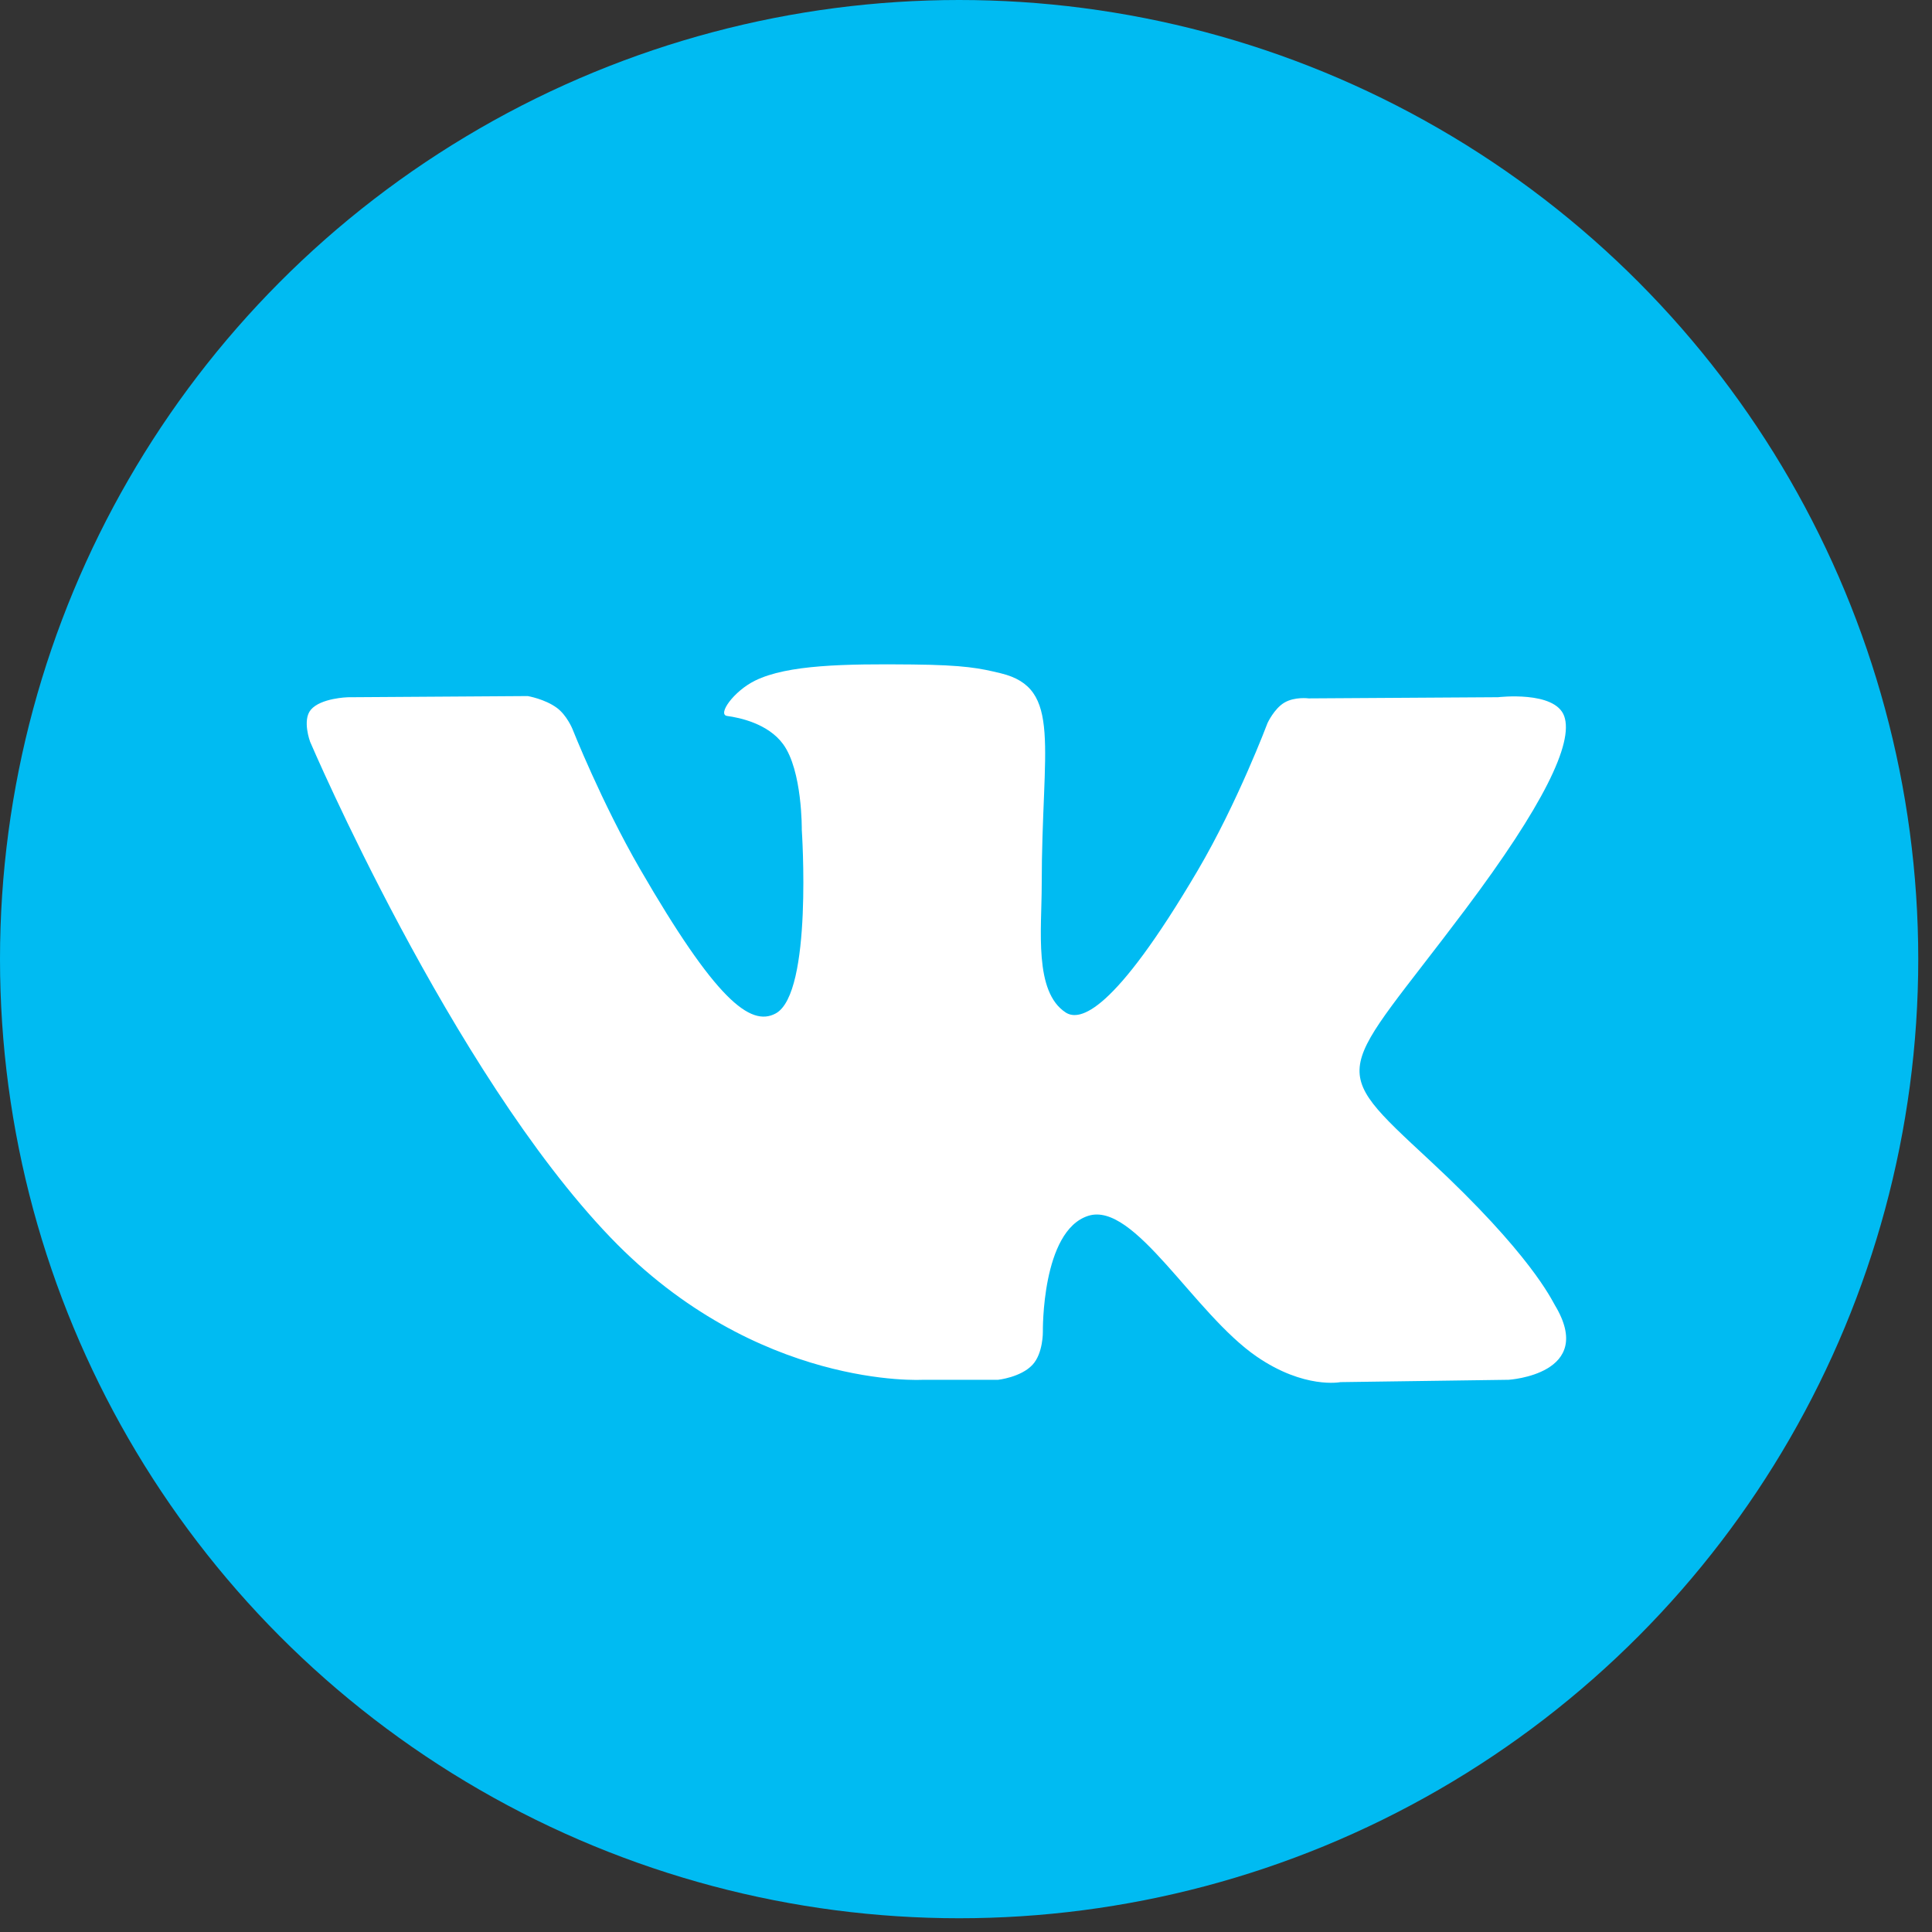 <?xml version="1.0" encoding="UTF-8" standalone="no"?><!DOCTYPE svg PUBLIC "-//W3C//DTD SVG 1.1//EN" "http://www.w3.org/Graphics/SVG/1.1/DTD/svg11.dtd"><svg width="100%" height="100%" viewBox="0 0 113 113" version="1.1" xmlns="http://www.w3.org/2000/svg" xmlns:xlink="http://www.w3.org/1999/xlink" xml:space="preserve" style="fill-rule:evenodd;clip-rule:evenodd;stroke-linejoin:round;stroke-miterlimit:2;"><rect x="0" y="0" width="113" height="113" fill="#333333" stroke="none"/><g><circle id="XMLID_11_" cx="56.098" cy="56.098" r="56.098" style="fill:#00bbf2;"/><path d="M53.979,80.702l4.403,0c0,0 1.33,-0.146 2.009,-0.878c0.625,-0.672 0.605,-1.934 0.605,-1.934c0,0 -0.086,-5.908 2.656,-6.778c2.703,-0.857 6.174,5.71 9.853,8.235c2.782,1.911 4.896,1.492 4.896,1.492l9.837,-0.137c0,0 5.146,-0.317 2.706,-4.363c-0.2,-0.331 -1.421,-2.993 -7.314,-8.463c-6.168,-5.725 -5.342,-4.799 2.088,-14.702c4.525,-6.031 6.334,-9.713 5.769,-11.29c-0.539,-1.502 -3.867,-1.105 -3.867,-1.105l-11.076,0.069c0,0 -0.821,-0.112 -1.43,0.252c-0.595,0.357 -0.978,1.189 -0.978,1.189c0,0 -1.753,4.667 -4.091,8.636c-4.932,8.375 -6.904,8.817 -7.71,8.297c-1.875,-1.212 -1.407,-4.869 -1.407,-7.467c0,-8.116 1.231,-11.5 -2.397,-12.376c-1.204,-0.291 -2.09,-0.483 -5.169,-0.514c-3.952,-0.041 -7.297,0.012 -9.191,0.94c-1.26,0.617 -2.232,1.992 -1.64,2.071c0.732,0.098 2.39,0.447 3.269,1.644c1.135,1.544 1.095,5.012 1.095,5.012c0,0 0.652,9.554 -1.523,10.741c-1.493,0.814 -3.541,-0.848 -7.938,-8.446c-2.253,-3.892 -3.954,-8.194 -3.954,-8.194c0,0 -0.328,-0.804 -0.913,-1.234c-0.71,-0.521 -1.702,-0.687 -1.702,-0.687l-10.525,0.069c0,0 -1.58,0.044 -2.16,0.731c-0.516,0.611 -0.041,1.875 -0.041,1.875c0,0 8.24,19.278 17.57,28.993c8.555,8.907 18.27,8.322 18.27,8.322Z" style="fill:#fff;"/></g></svg>